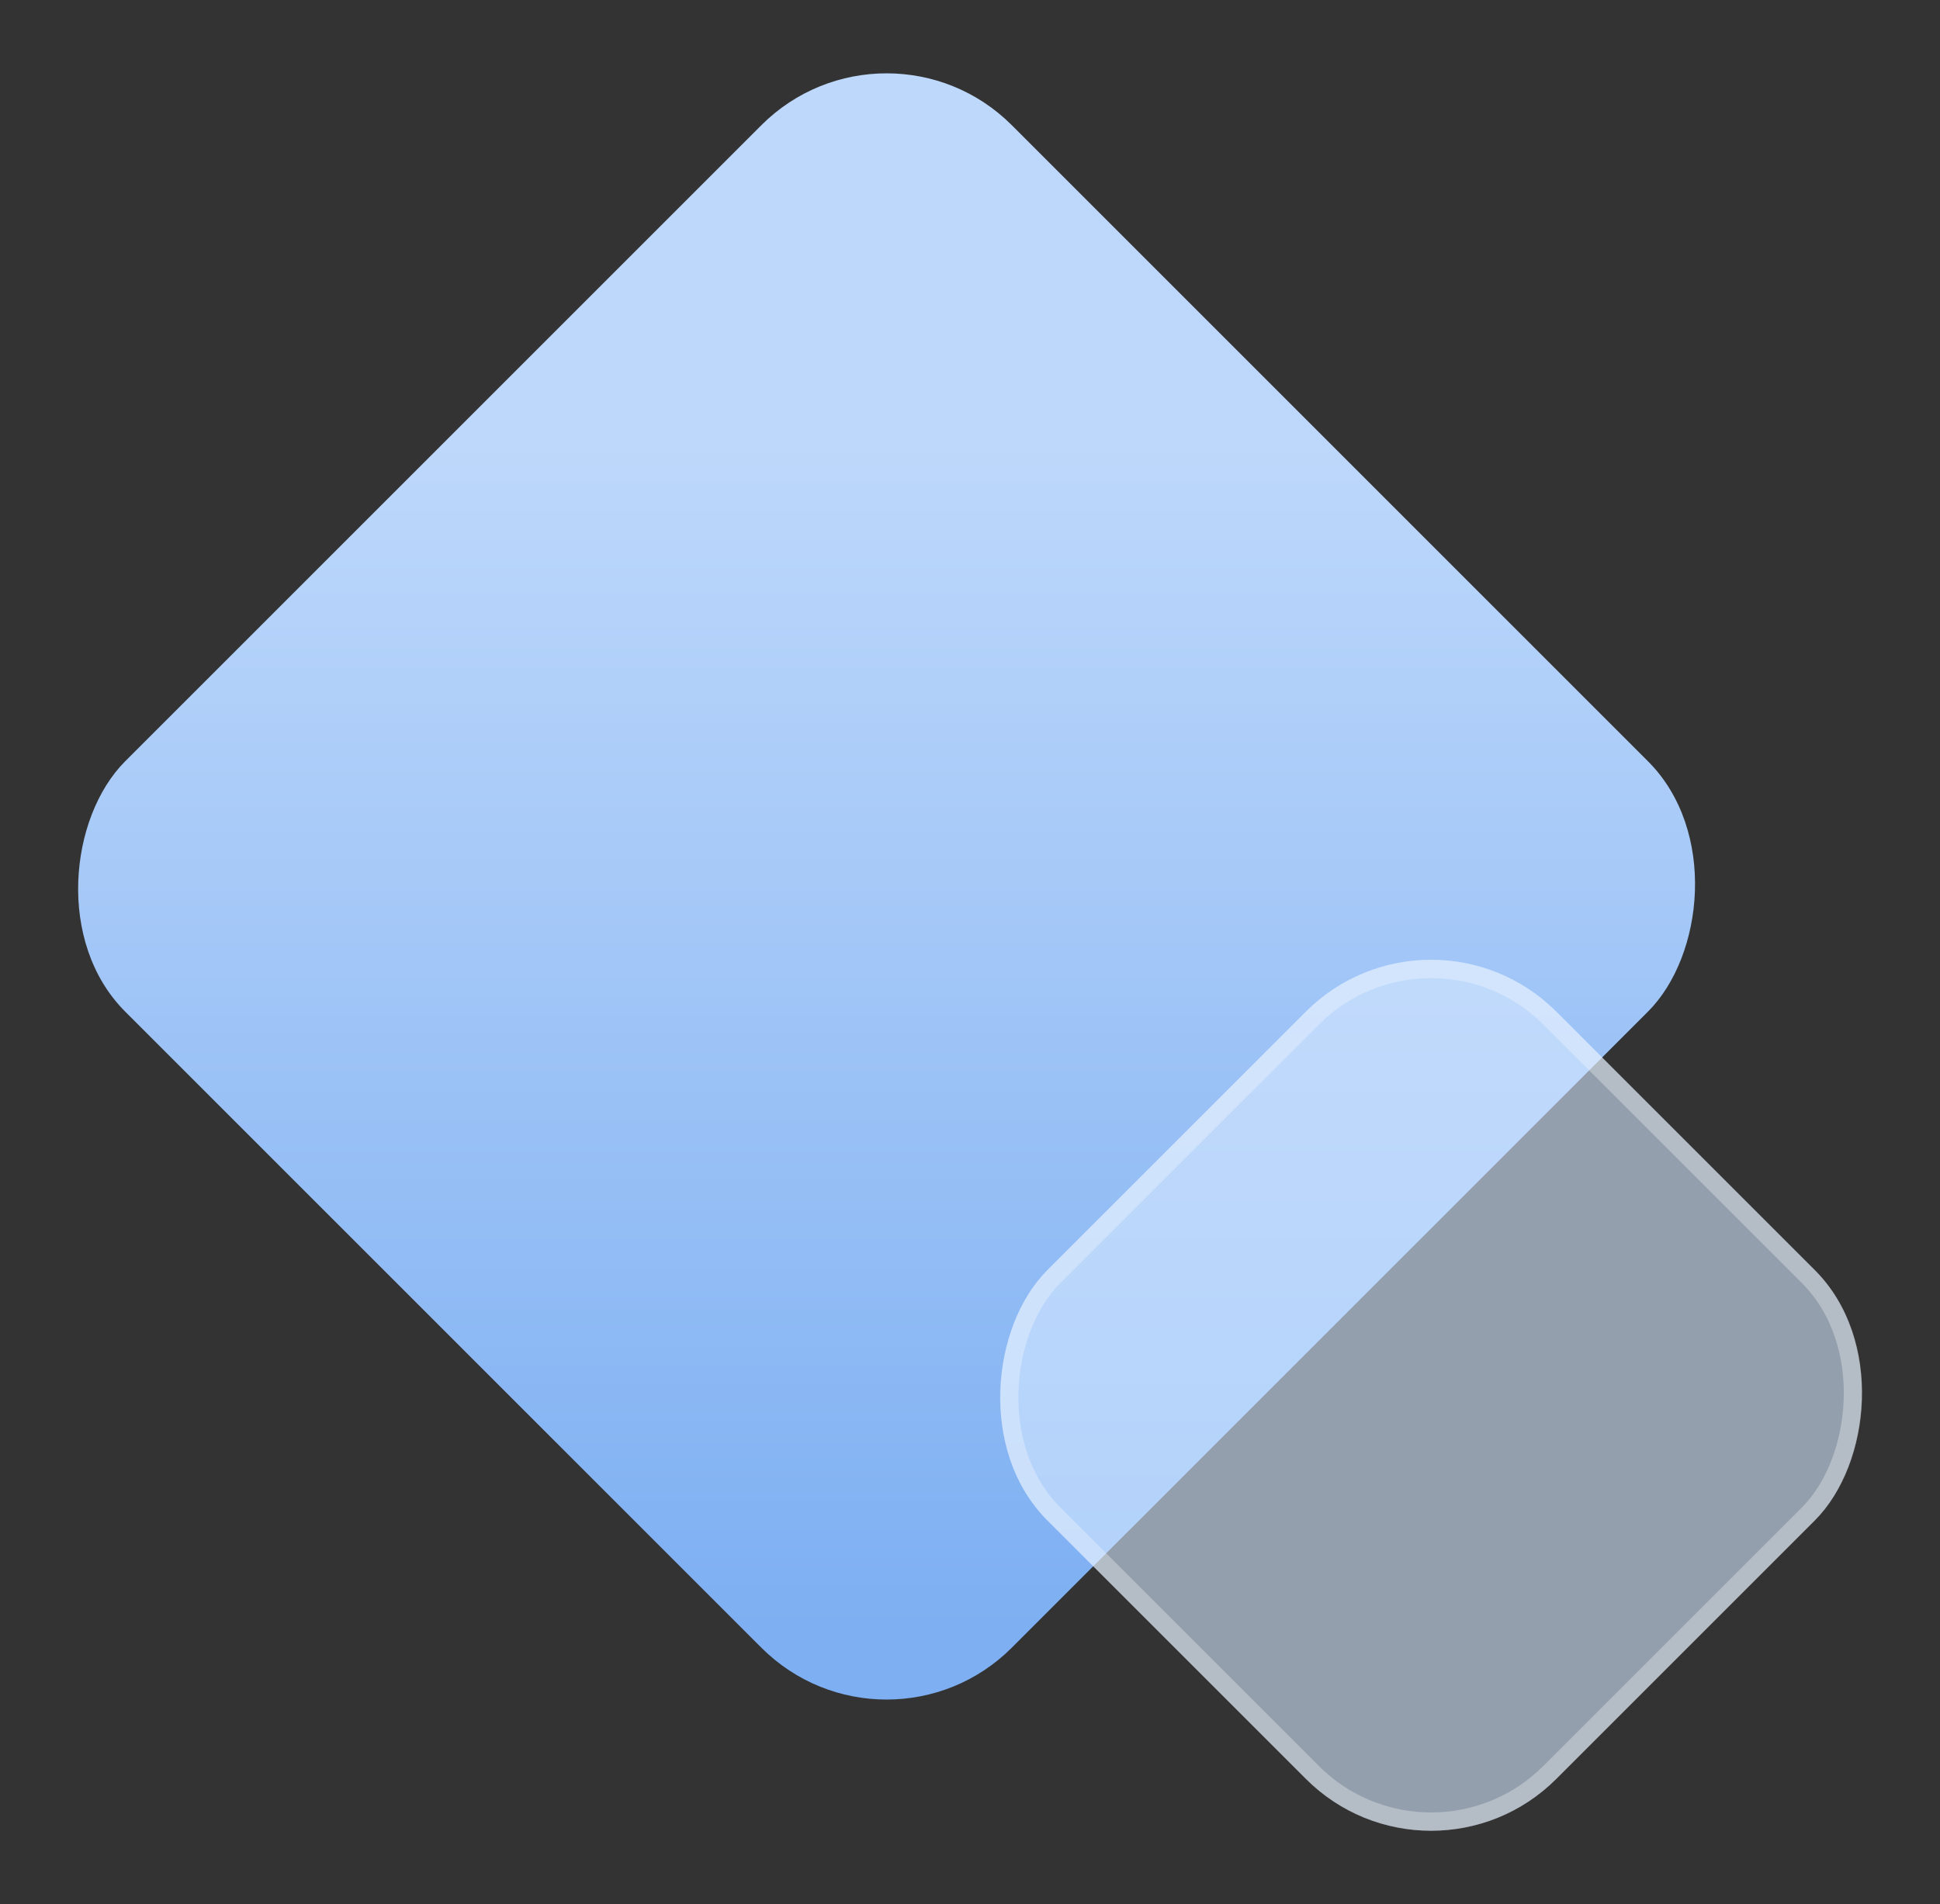 <svg xmlns="http://www.w3.org/2000/svg" xmlns:xlink="http://www.w3.org/1999/xlink" width="317.726" height="311.894" viewBox="0 0 317.726 311.894">
  <rect x="0" y="0" width="317.726" height="311.894" fill="#333333" stroke="none"/>
  <defs>
    <linearGradient id="linear-gradient" x1="0.244" y1="0.244" x2="0.925" y2="0.925" gradientUnits="objectBoundingBox">
      <stop offset="0" stop-color="#bed8fb"/>
      <stop offset="1" stop-color="#7daff2"/>
    </linearGradient>
  </defs>
  <g id="Group_1050" data-name="Group 1050" transform="translate(-772.961 -626.598)">
    <rect id="Rectangle_1535" data-name="Rectangle 1535" width="205.346" height="205.346" rx="29" transform="translate(918.163 626.598) rotate(45)" fill="url(#linear-gradient)"/>
    <g id="Rectangle_1536" data-name="Rectangle 1536" transform="translate(1007.341 771.799) rotate(45)" fill="rgba(214,232,255,0.6)" stroke="rgba(255,255,255,0.3)" stroke-width="3">
      <rect width="117.87" height="117.87" rx="29" stroke="none"/>
      <rect x="1.5" y="1.5" width="114.87" height="114.87" rx="27.5" fill="none"/>
    </g>
  </g>
</svg>
